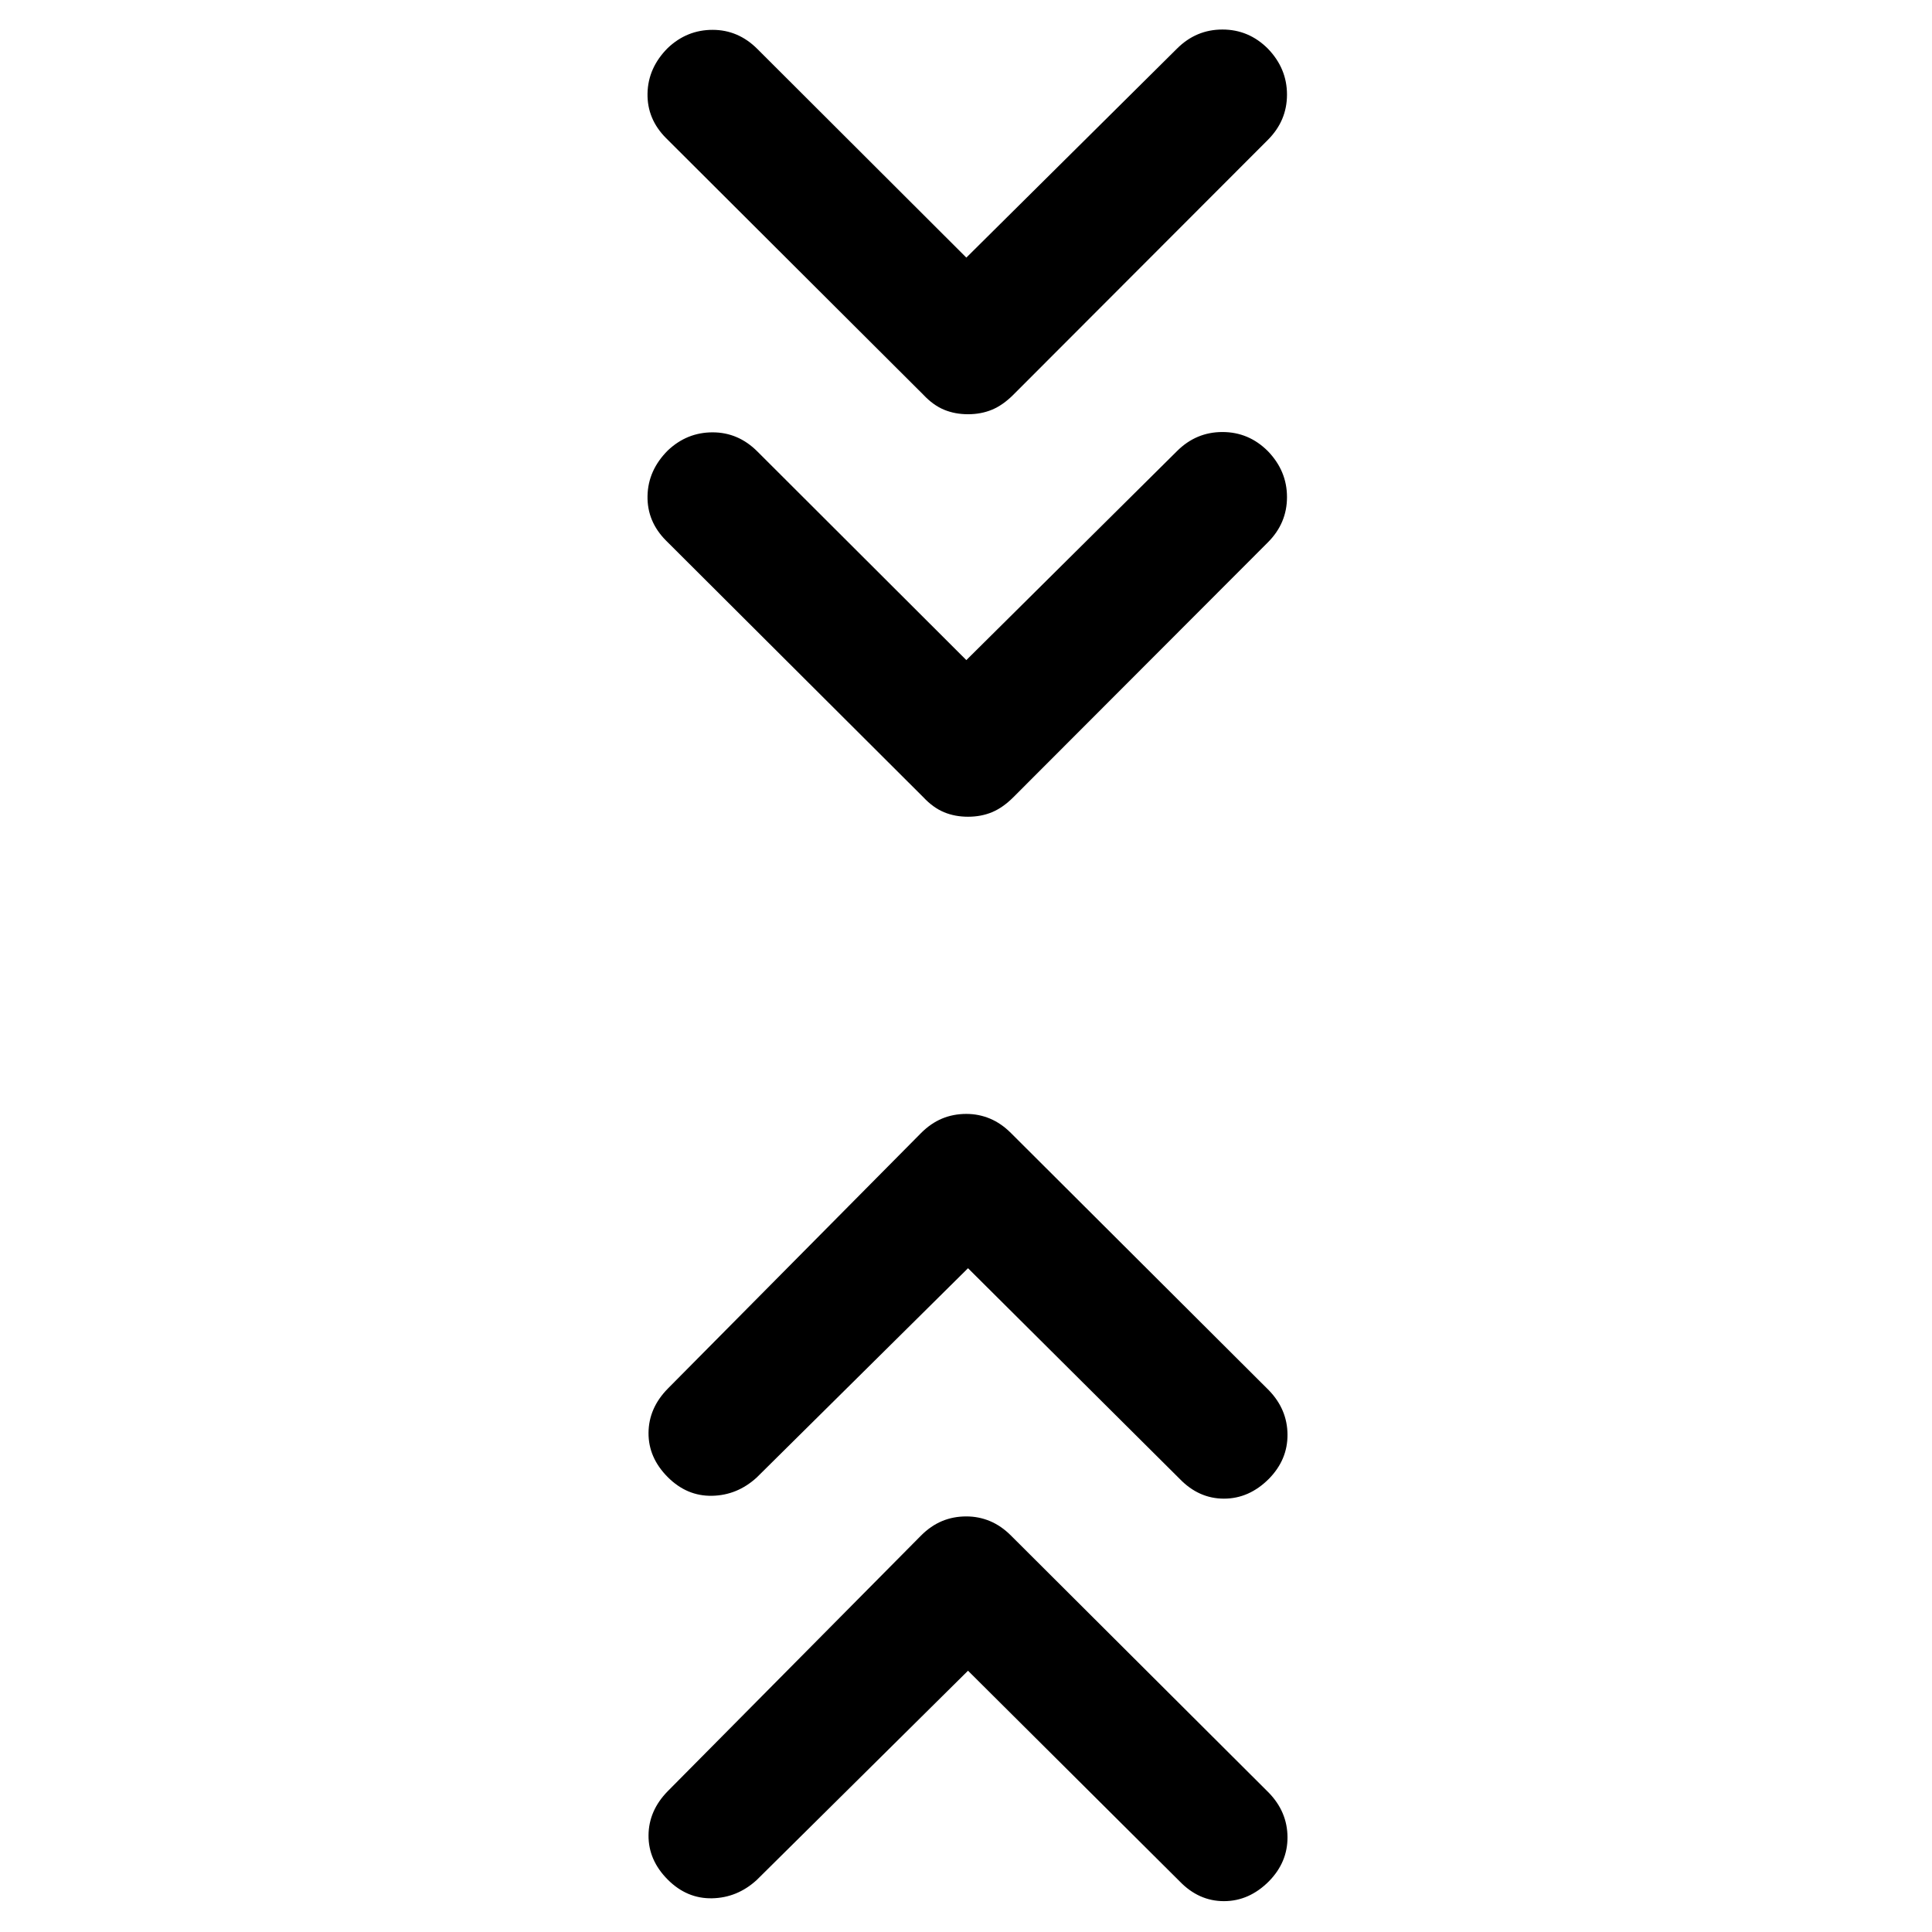 <svg xmlns="http://www.w3.org/2000/svg" height="40" viewBox="0 -960 960 960" width="40"><path d="m481-129.83-105 104q-9.67 8.83-22.17 9.08-12.5.25-22-9.25-9.66-9.67-9.58-22 .08-12.33 9.58-22l125.84-127q4.83-4.83 10.41-7.17 5.59-2.33 12.09-2.33 6.16 0 11.75 2.33 5.58 2.34 10.41 7.17L630.5-69.17q9.17 9.5 9.25 22 .08 12.5-9.25 22-9.83 9.84-22.33 9.84-12.5 0-22-9.84L481-129.83Zm0-200-105 104q-9.67 8.83-22.17 9.08-12.5.25-22-9.25-9.66-9.67-9.58-22 .08-12.33 9.58-22l125.84-127q4.83-4.83 10.41-7.17 5.59-2.33 12.09-2.33 6.16 0 11.75 2.33 5.58 2.34 10.41 7.17L630.5-269.17q9.17 9.5 9.25 22 .08 12.5-9.25 22-9.83 9.84-22.33 9.84-12.5 0-22-9.84L481-329.83ZM480.17-632l104.66-103.83q9.5-9.5 22.59-9.5 13.08 0 22.58 9.5 9.5 9.83 9.5 22.83 0 13-9.5 22.5L503.5-563.83q-5.17 5.16-10.58 7.41-5.42 2.25-11.92 2.25t-11.92-2.25q-5.41-2.25-10.25-7.41L331-691.33q-9.5-9.5-9.25-22.25t10.08-22.59q9.5-9 22.25-9t22.25 9.5L480.17-632Zm0-200 104.66-103.83q9.5-9.5 22.59-9.5 13.08 0 22.58 9.5 9.5 9.83 9.5 22.83 0 13-9.5 22.5L503.5-763.83q-5.17 5.16-10.58 7.41-5.42 2.25-11.92 2.25t-11.92-2.25q-5.41-2.25-10.25-7.41L331-891.33q-9.5-9.5-9.25-22.25t10.08-22.59q9.5-9 22.25-9t22.25 9.5L480.17-832Z"/></svg>